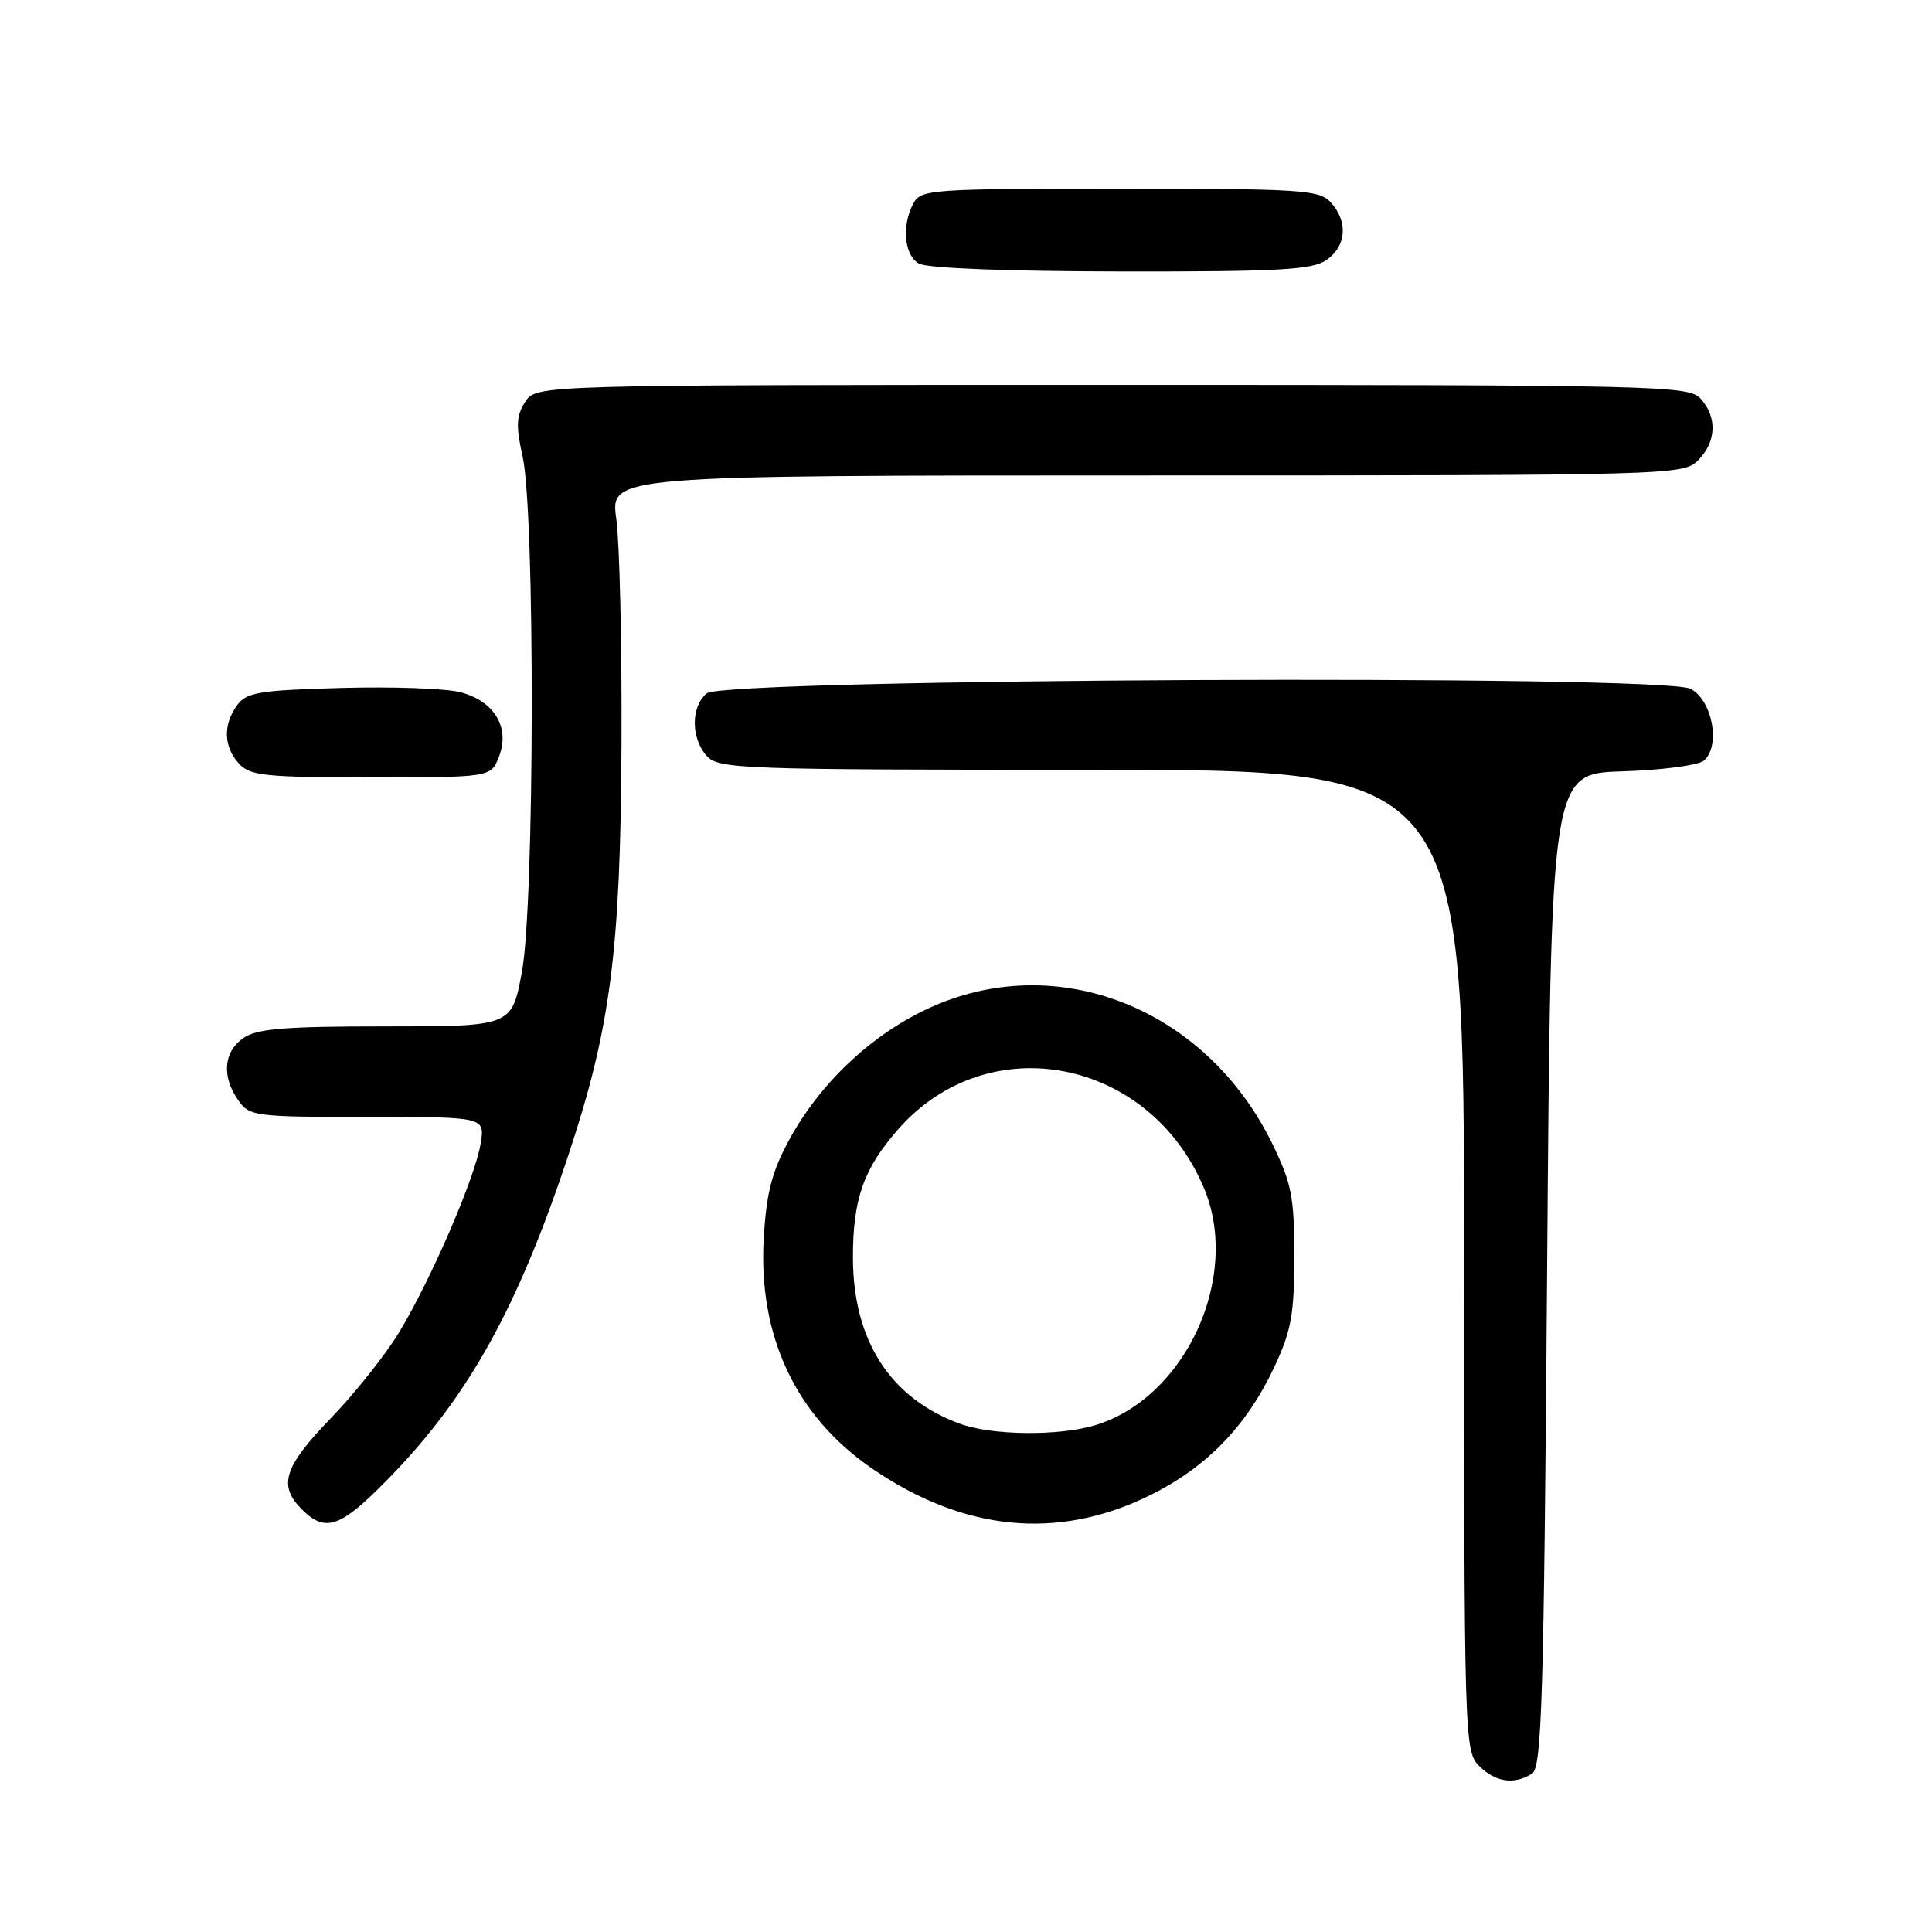 <?xml version="1.0" encoding="UTF-8" standalone="no"?>
<!DOCTYPE svg PUBLIC "-//W3C//DTD SVG 1.1//EN" "http://www.w3.org/Graphics/SVG/1.1/DTD/svg11.dtd" >
<svg xmlns="http://www.w3.org/2000/svg" xmlns:xlink="http://www.w3.org/1999/xlink" version="1.1" viewBox="0 0 256 256">
 <g >
 <path fill="currentColor"
d=" M 203.00 235.02 C 204.30 234.20 204.57 225.31 205.00 168.29 C 205.50 102.50 205.50 102.50 214.95 102.21 C 220.14 102.05 225.00 101.41 225.75 100.80 C 228.04 98.89 226.91 92.76 224.00 91.27 C 220.21 89.34 96.02 89.91 93.65 91.87 C 91.53 93.63 91.53 97.82 93.65 100.17 C 95.22 101.90 98.12 102.00 144.65 102.00 C 194.00 102.00 194.00 102.00 194.00 167.00 C 194.00 230.67 194.04 232.04 196.00 234.00 C 198.16 236.16 200.62 236.52 203.00 235.02 Z  M 51.64 195.75 C 62.11 184.99 68.61 173.27 75.33 153.00 C 80.91 136.20 82.23 125.96 82.35 98.50 C 82.41 85.30 82.10 71.91 81.66 68.75 C 80.86 63.00 80.86 63.00 151.93 63.00 C 221.67 63.00 223.04 62.96 225.00 61.00 C 227.43 58.57 227.57 55.29 225.35 52.83 C 223.77 51.09 220.04 51.00 147.37 51.00 C 71.05 51.00 71.05 51.00 69.59 53.25 C 68.41 55.08 68.34 56.42 69.25 60.50 C 70.91 67.96 70.84 119.66 69.16 128.75 C 67.82 136.00 67.82 136.00 51.13 136.00 C 37.65 136.00 34.02 136.30 32.22 137.56 C 29.62 139.38 29.36 142.64 31.56 145.78 C 33.05 147.91 33.73 148.00 48.69 148.00 C 64.26 148.00 64.26 148.00 63.69 151.52 C 62.96 156.03 57.11 169.56 52.88 176.55 C 51.08 179.52 46.99 184.66 43.80 187.96 C 37.60 194.38 36.83 196.83 40.00 200.00 C 43.16 203.16 45.14 202.43 51.64 195.75 Z  M 152.36 198.14 C 159.87 194.44 165.19 188.96 168.86 181.12 C 171.10 176.35 171.50 174.13 171.50 166.50 C 171.50 158.57 171.15 156.79 168.56 151.50 C 159.72 133.47 139.88 125.72 122.90 133.67 C 115.35 137.20 108.64 143.56 104.57 151.04 C 102.27 155.28 101.55 158.05 101.20 164.09 C 100.45 177.00 105.43 187.61 115.49 194.54 C 127.67 202.92 140.17 204.15 152.36 198.14 Z  M 66.12 100.25 C 67.61 96.40 65.50 92.89 61.00 91.72 C 59.07 91.22 51.95 90.97 45.17 91.16 C 34.35 91.46 32.66 91.74 31.42 93.44 C 29.54 96.02 29.62 98.93 31.65 101.17 C 33.13 102.80 35.08 103.00 49.18 103.00 C 65.05 103.00 65.05 103.00 66.12 100.25 Z  M 175.78 34.44 C 178.41 32.60 178.65 29.38 176.35 26.83 C 174.82 25.15 172.60 25.00 148.38 25.00 C 123.39 25.00 122.02 25.10 121.04 26.93 C 119.45 29.89 119.80 33.78 121.75 34.92 C 122.81 35.54 133.40 35.95 148.53 35.97 C 169.60 36.00 173.91 35.75 175.78 34.44 Z  M 127.24 188.67 C 118.00 185.31 113.06 177.69 113.02 166.72 C 113.00 158.91 114.41 154.87 119.03 149.62 C 130.95 136.04 152.33 140.19 159.55 157.47 C 164.46 169.22 157.07 185.27 145.08 188.86 C 140.26 190.30 131.49 190.21 127.24 188.67 Z "/>
</g>
</svg>